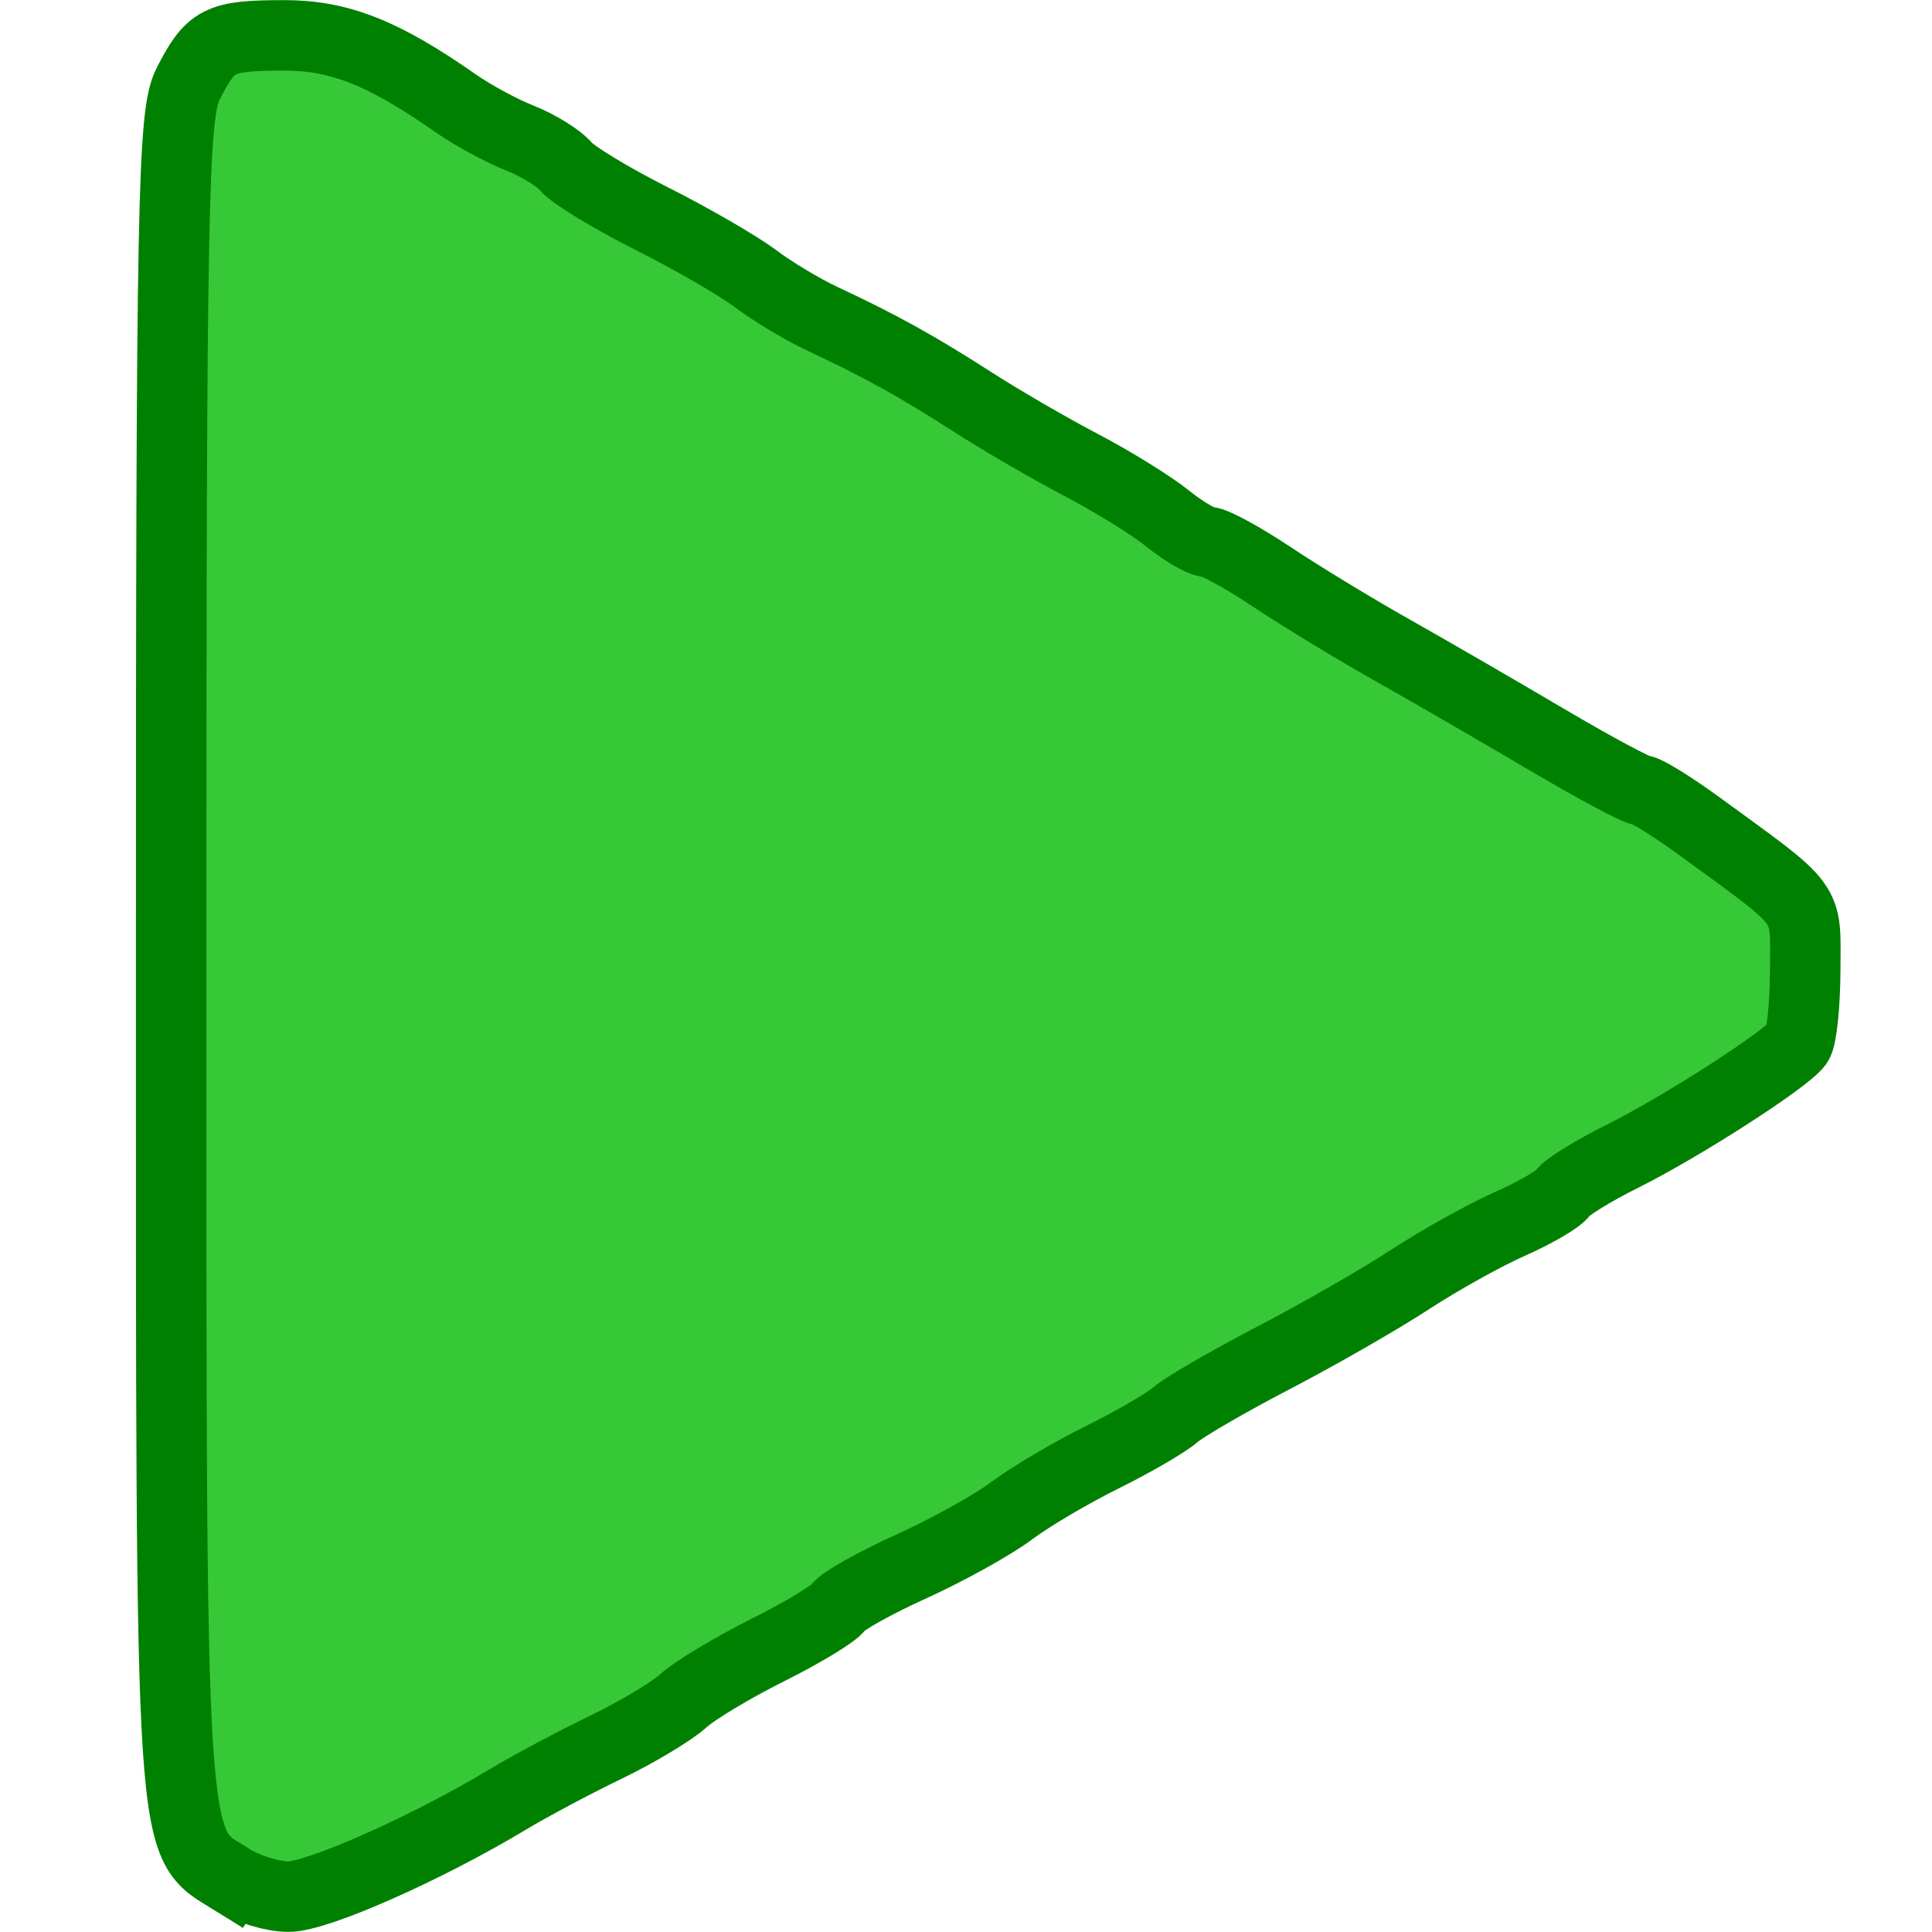 <?xml version="1.0" encoding="UTF-8" standalone="no"?>
<!-- Created with Inkscape (http://www.inkscape.org/) -->

<svg
   xmlns:dc="http://purl.org/dc/elements/1.1/"
   xmlns:cc="http://creativecommons.org/ns#"
   xmlns:rdf="http://www.w3.org/1999/02/22-rdf-syntax-ns#"
   xmlns:svg="http://www.w3.org/2000/svg"
   xmlns="http://www.w3.org/2000/svg"
   xmlns:sodipodi="http://sodipodi.sourceforge.net/DTD/sodipodi-0.dtd"
   xmlns:inkscape="http://www.inkscape.org/namespaces/inkscape"
   width="256.09"
   height="256.094"
   id="svg2"
   version="1.1"
   inkscape:version="0.48.4 r9939"
   sodipodi:docname="play.svg">
  <defs
     id="defs4" />
  <sodipodi:namedview
     id="base"
     pagecolor="#ffffff"
     bordercolor="#666666"
     borderopacity="1.0"
     inkscape:pageopacity="0.0"
     inkscape:pageshadow="2"
     inkscape:zoom="0.35"
     inkscape:cx="-389.48009"
     inkscape:cy="138.66963"
     inkscape:document-units="px"
     inkscape:current-layer="layer1"
     showgrid="false"
     fit-margin-top="0"
     fit-margin-left="0"
     fit-margin-right="0"
     fit-margin-bottom="0"
     inkscape:window-width="1301"
     inkscape:window-height="601"
     inkscape:window-x="65"
     inkscape:window-y="139"
     inkscape:window-maximized="0" />
  <g
     inkscape:label="Layer 1"
     inkscape:groupmode="layer"
     id="layer1"
     transform="translate(-261.623,-414.937)">
    <path
       inkscape:connector-curvature="0"
       id="path2998-3"
       d="m 292.337,664.06 c -8.311,-5.157 -8.027,-0.829 -8.027,-122.553 0,-100.235 0.219,-111.501 2.248,-115.461 3.002,-5.86 4.063,-6.399 12.647,-6.423 7.366,-0.021 13.213,2.286 22.808,9.001 2.262,1.583 6.098,3.66 8.523,4.616 2.426,0.956 5.166,2.649 6.091,3.762 0.924,1.114 6.031,4.216 11.349,6.894 5.318,2.678 11.523,6.267 13.789,7.976 2.266,1.709 6.279,4.115 8.919,5.347 7.59,3.544 12.514,6.271 19.88,11.01 3.77,2.425 10.248,6.185 14.396,8.355 4.147,2.17 9.285,5.352 11.416,7.071 2.131,1.719 4.554,3.126 5.384,3.126 0.829,0 4.638,2.084 8.463,4.631 3.825,2.547 10.966,6.891 15.867,9.653 4.901,2.762 14.092,8.082 20.424,11.821 6.332,3.74 12.033,6.799 12.67,6.799 0.637,0 4.093,2.141 7.682,4.758 14.989,10.932 14.067,9.685 14.044,18.996 -0.014,4.655 -0.474,9.081 -1.028,9.835 -1.58,2.15 -15.359,11.014 -23.189,14.917 -3.905,1.947 -7.478,4.151 -7.94,4.897 -0.462,0.747 -3.582,2.571 -6.935,4.054 -3.353,1.483 -9.342,4.818 -13.31,7.411 -3.968,2.593 -12.106,7.262 -18.084,10.375 -5.978,3.113 -11.839,6.512 -13.025,7.553 -1.186,1.041 -5.549,3.574 -9.697,5.63 -4.147,2.055 -9.569,5.26 -12.049,7.121 -2.479,1.861 -8.45,5.171 -13.267,7.355 -4.817,2.184 -9.157,4.616 -9.644,5.405 -0.487,0.789 -4.697,3.338 -9.355,5.665 -4.658,2.327 -9.705,5.362 -11.215,6.745 -1.51,1.383 -6.137,4.152 -10.283,6.153 -4.145,2.002 -10.004,5.124 -13.021,6.938 -10.781,6.486 -25.249,12.887 -29.044,12.851 -2.123,-0.02 -5.492,-1.049 -7.486,-2.287 z"
       style="fill:#37c837;stroke:#008000;stroke-width:9.342;stroke-miterlimit:4;stroke-dasharray:none"
       sodipodi:nodetypes="cscsscsssssscscsssscsssccscsscccssscc" />
  </g>
</svg>
